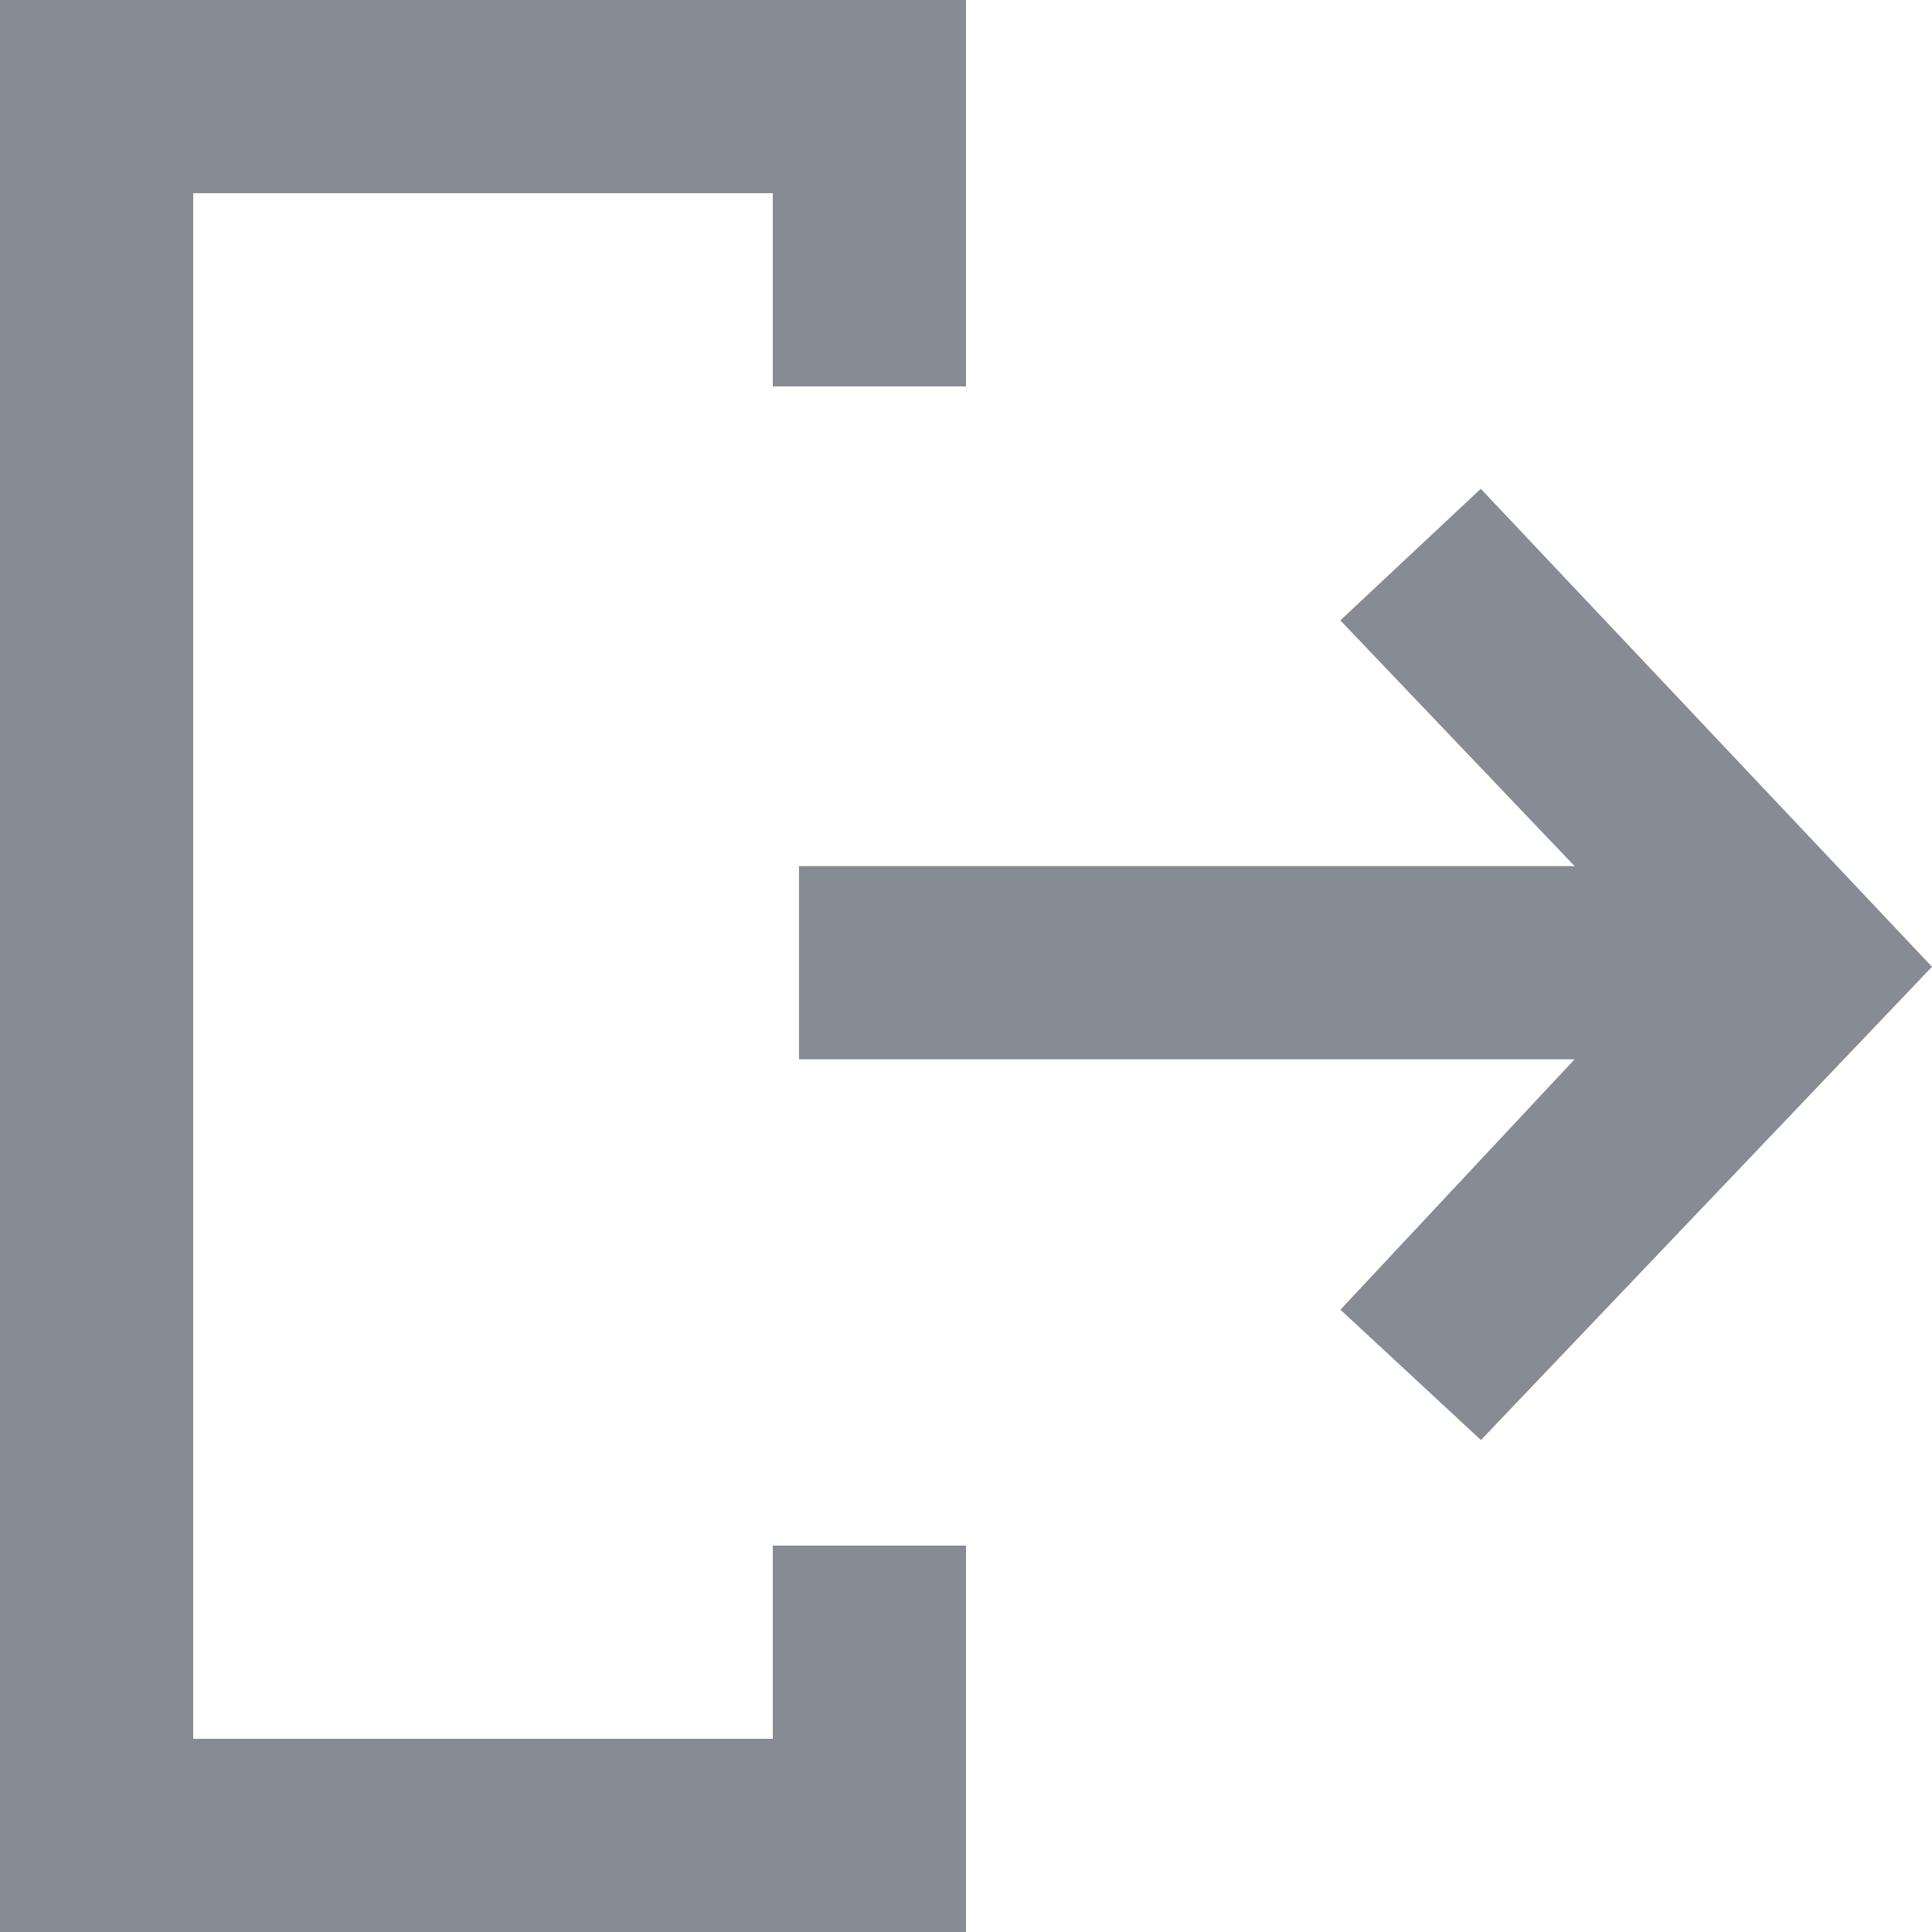 <svg xmlns="http://www.w3.org/2000/svg" width="20" height="20" viewBox="0 0 20 20">
  <path id="log_out_sharp" data-name="log out sharp" d="M10,20H0V0H10V4H8V2H2V18H8V16h2v4Zm5.329-5.094h0l-1.453-1.348L16.3,10.966H8.271v-2H16.3L13.875,6.422,15.329,5.06,20,10.008l-4.67,4.9Z" fill="#878b94"/>
</svg>
